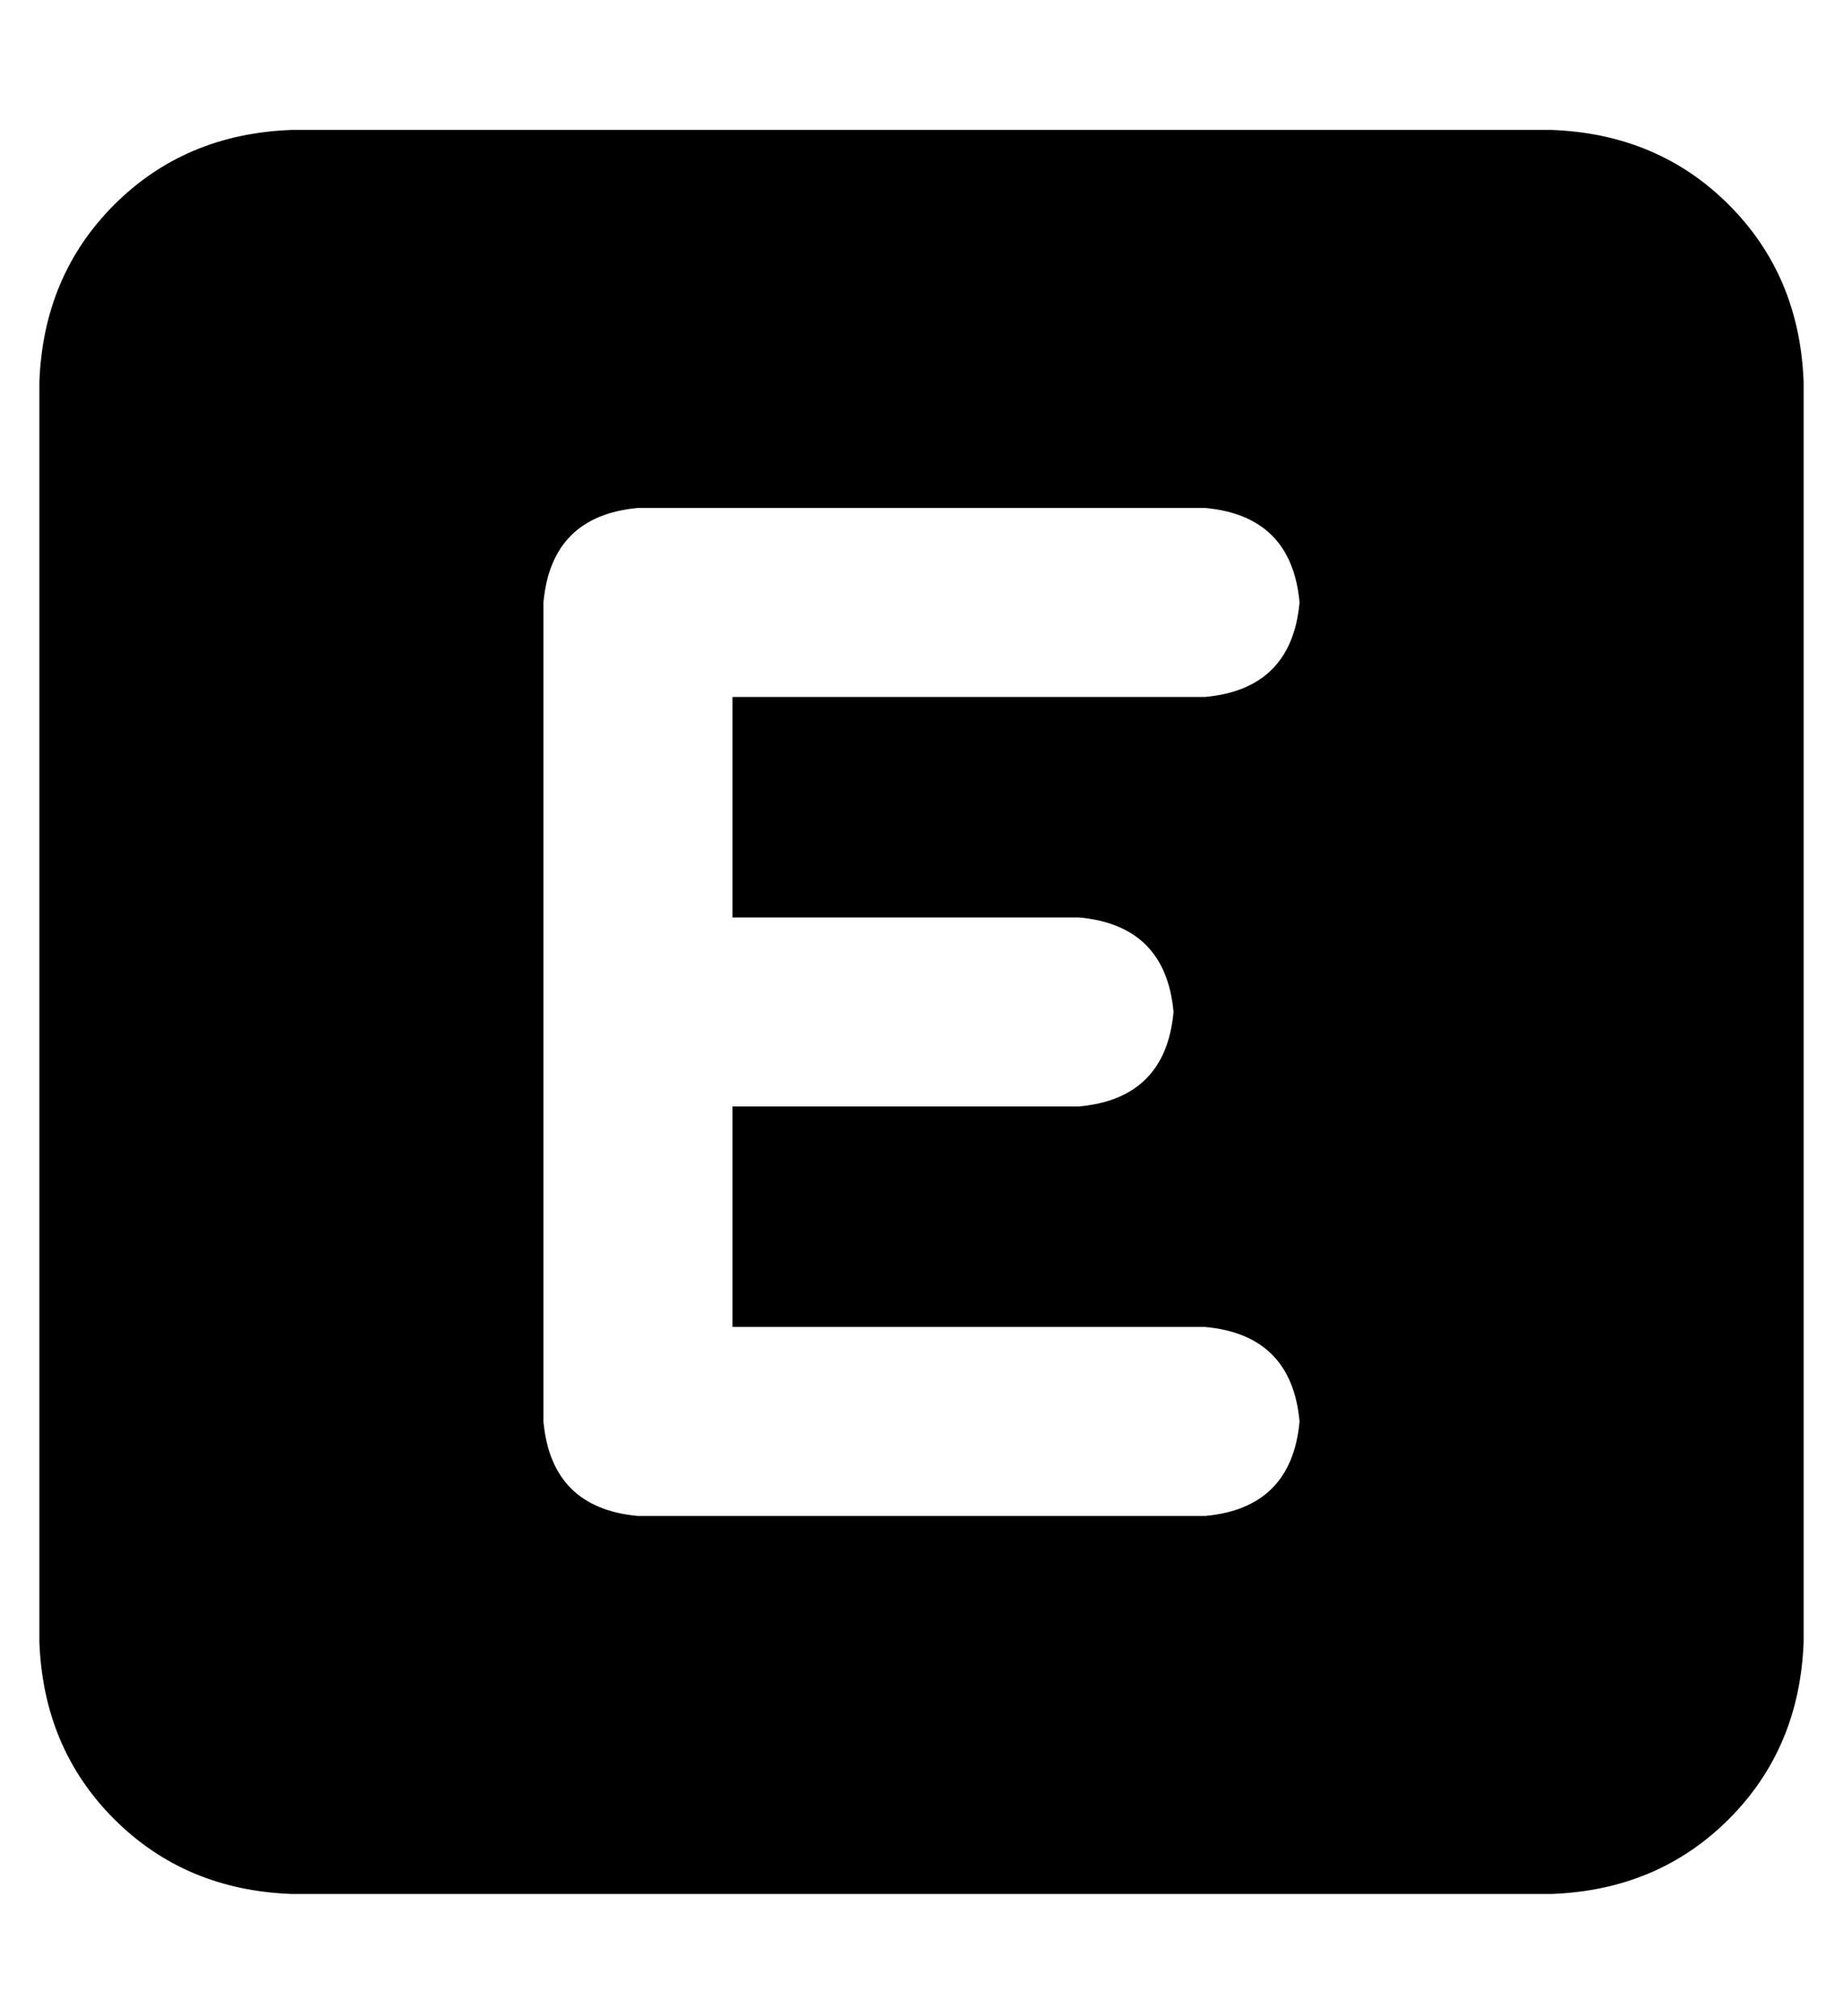 <?xml version="1.0" standalone="no"?>
<!DOCTYPE svg PUBLIC "-//W3C//DTD SVG 1.1//EN" "http://www.w3.org/Graphics/SVG/1.1/DTD/svg11.dtd" >
<svg xmlns="http://www.w3.org/2000/svg" xmlns:xlink="http://www.w3.org/1999/xlink" version="1.1" viewBox="-10 -40 468 512">
   <path fill="currentColor"
d="M64 -7q-27 1 -45 19v0v0q-18 18 -19 45v320v0q1 27 19 45t45 19h320v0q27 -1 45 -19t19 -45v-320v0q-1 -27 -19 -45t-45 -19h-320v0zM152 89h144h-144h144q22 2 24 24q-2 22 -24 24h-120v0v56v0h88v0q22 2 24 24q-2 22 -24 24h-88v0v56v0h120v0q22 2 24 24q-2 22 -24 24
h-144v0q-22 -2 -24 -24v-104v0v-104v0q2 -22 24 -24v0z" />
</svg>
